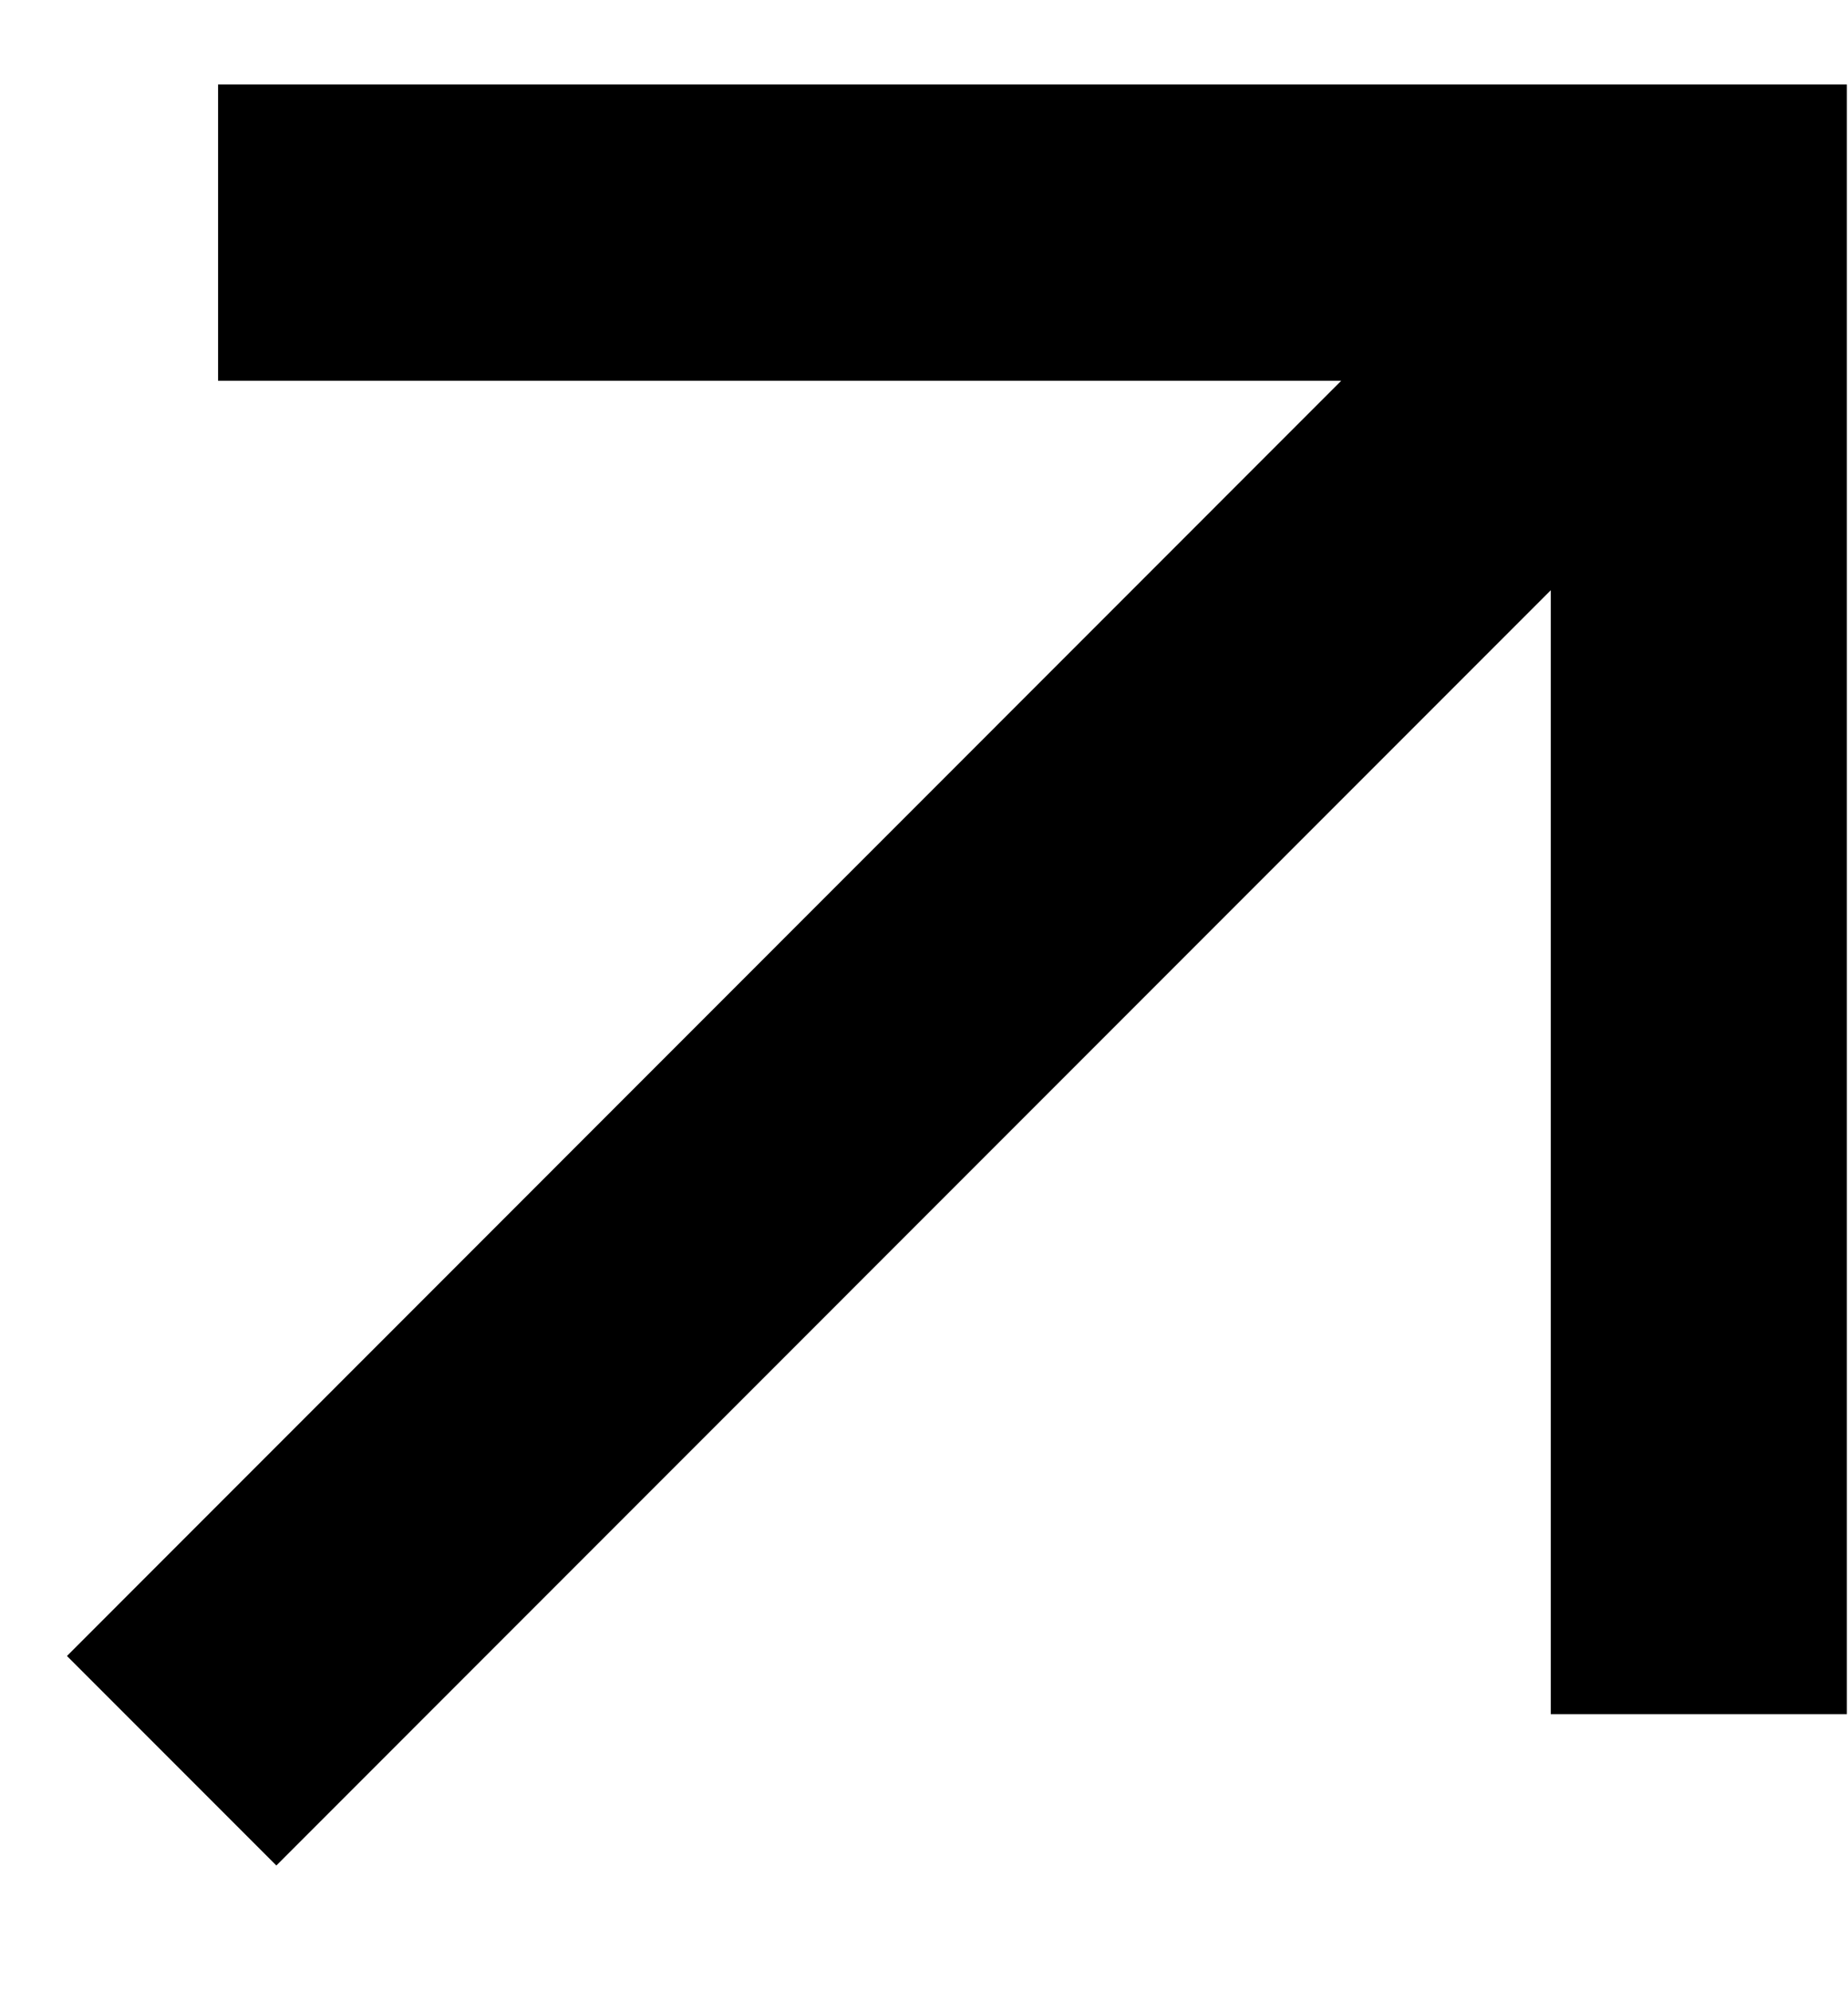 <svg width="13" height="14" viewBox="0 0 13 14" fill="none" xmlns="http://www.w3.org/2000/svg">
<path d="M10.909 4.15L1.944 13.116L0.471 11.643L9.435 2.677H1.534V0.594H12.992V12.052H10.909V4.15Z" fill="black"/>
</svg>
